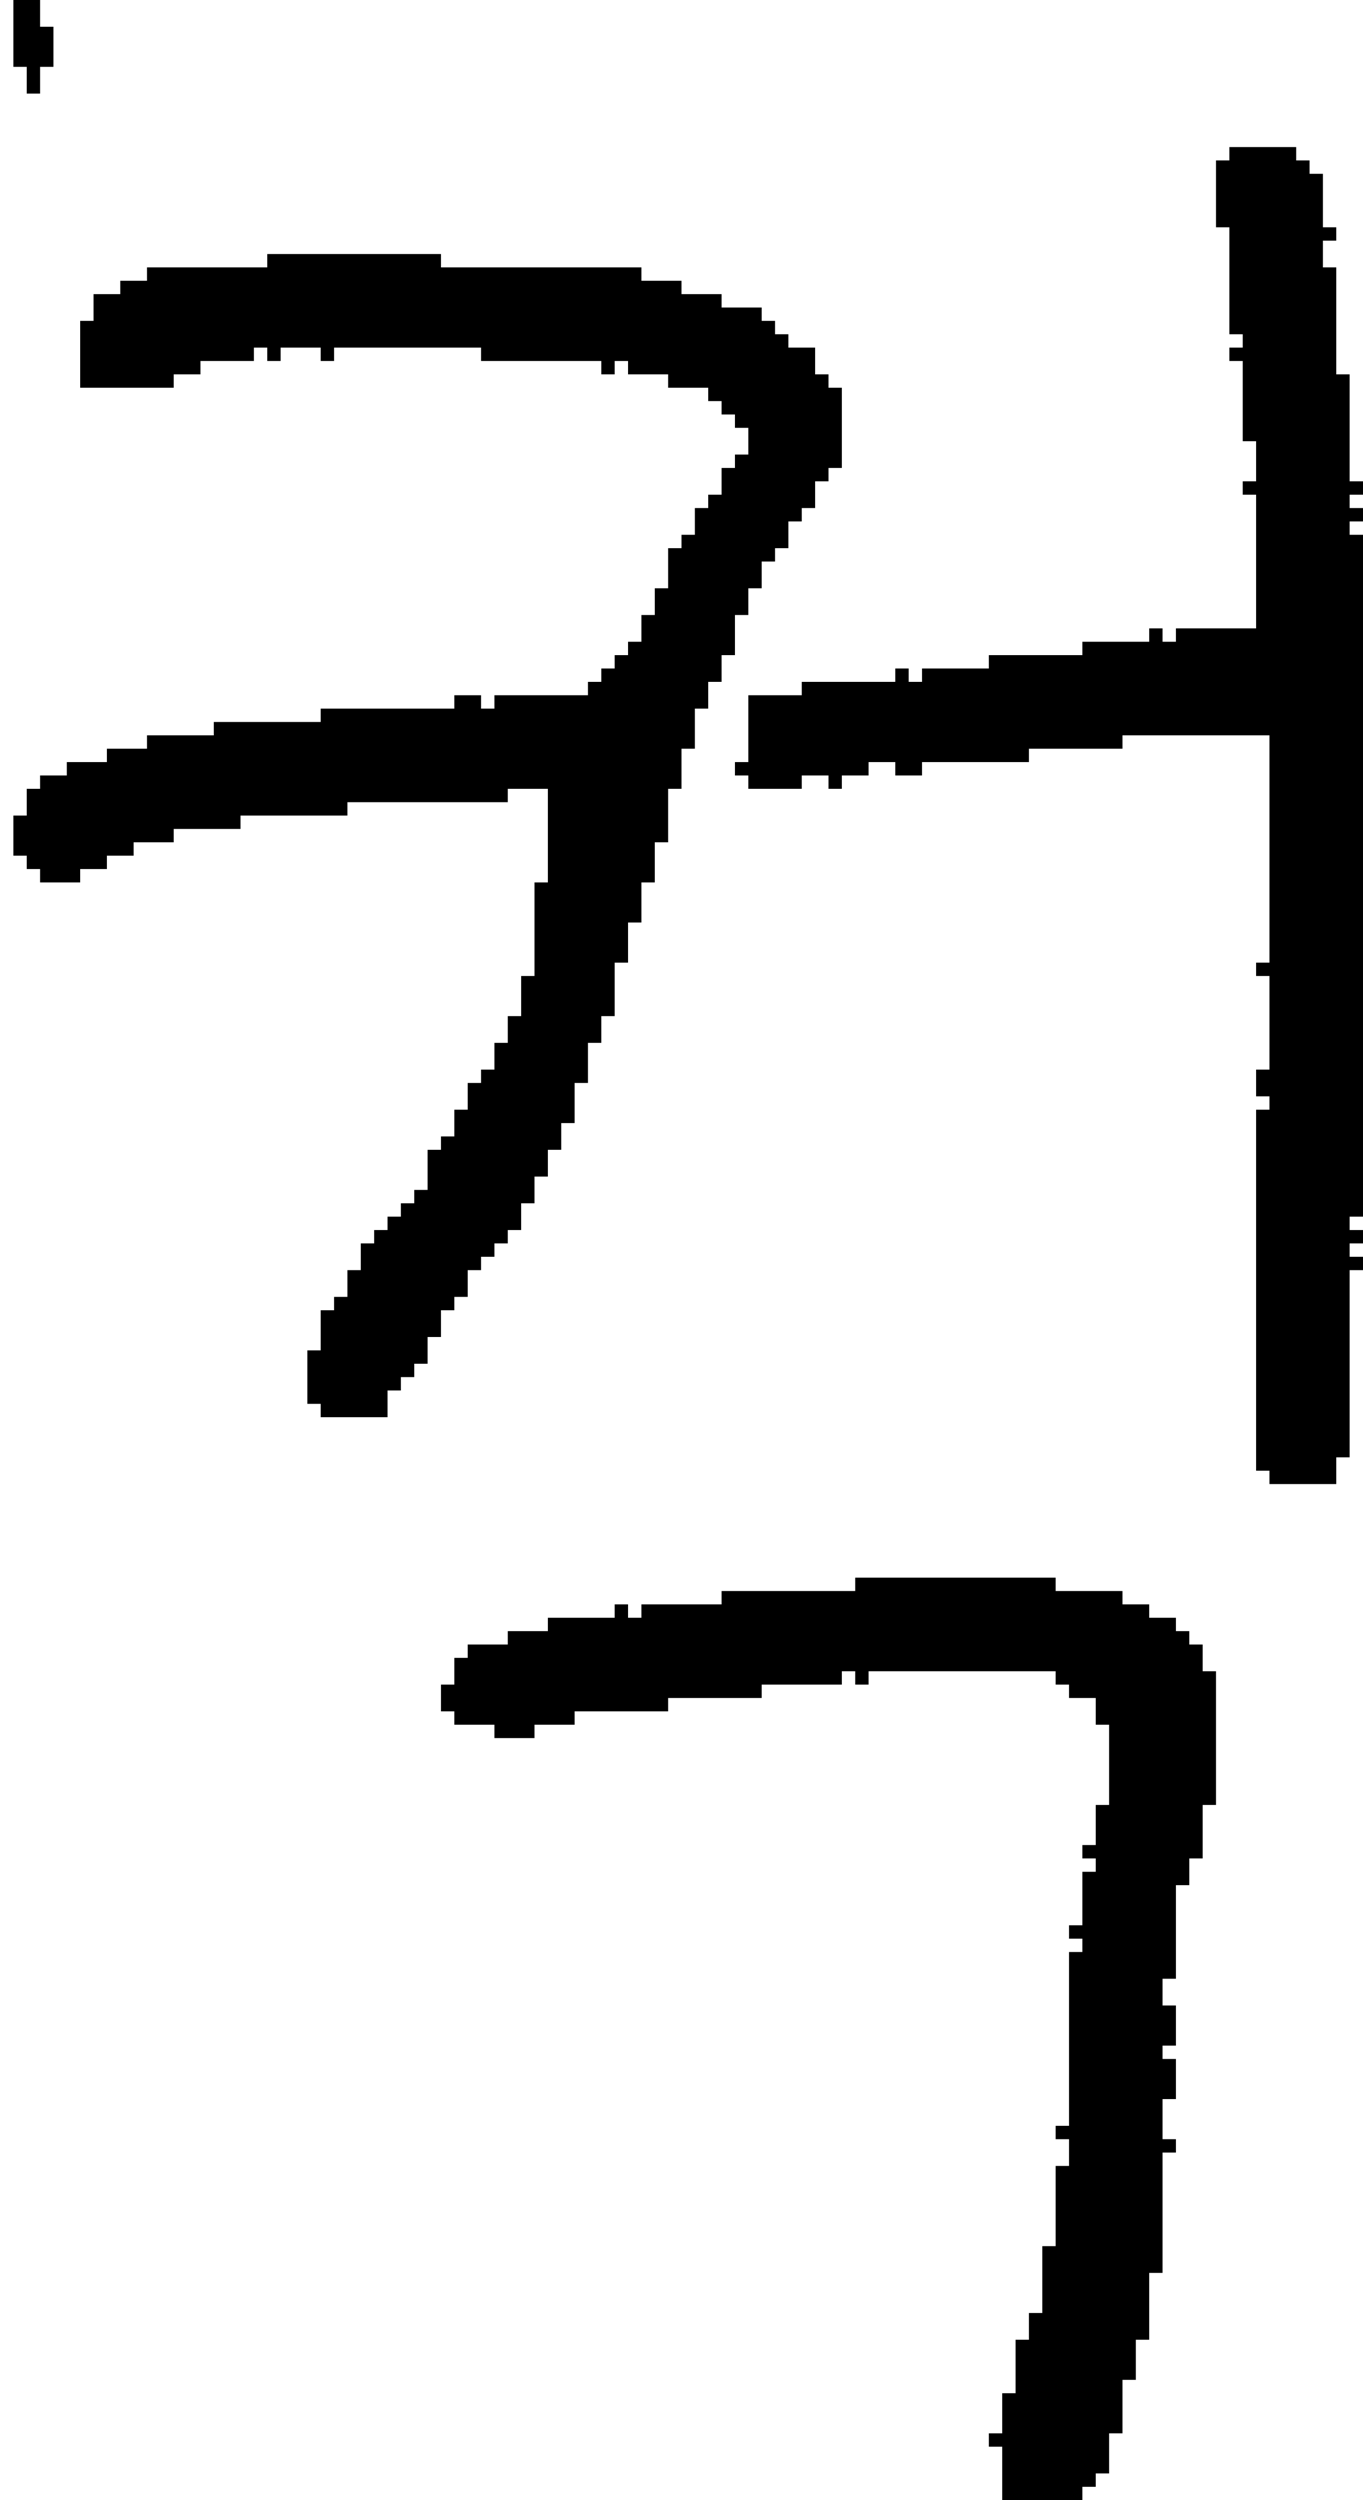<?xml version="1.0" encoding="UTF-8" standalone="no"?>
<!DOCTYPE svg PUBLIC "-//W3C//DTD SVG 1.1//EN" 
  "http://www.w3.org/Graphics/SVG/1.1/DTD/svg11.dtd">
<svg width="102" height="187"
     xmlns="http://www.w3.org/2000/svg" version="1.1">
 <path d="  M 4,2  L 3,2  L 3,0  L 1,0  L 1,5  L 2,5  L 2,7  L 3,7  L 3,5  L 4,5  Z  " style="fill:rgb(0, 0, 0); fill-opacity:1.000; stroke:none;" />
 <path d="  M 23,105  L 24,105  L 24,106  L 29,106  L 29,104  L 30,104  L 30,103  L 31,103  L 31,102  L 32,102  L 32,100  L 33,100  L 33,98  L 34,98  L 34,97  L 35,97  L 35,95  L 36,95  L 36,94  L 37,94  L 37,93  L 38,93  L 38,92  L 39,92  L 39,90  L 40,90  L 40,88  L 41,88  L 41,86  L 42,86  L 42,84  L 43,84  L 43,81  L 44,81  L 44,78  L 45,78  L 45,76  L 46,76  L 46,72  L 47,72  L 47,69  L 48,69  L 48,66  L 49,66  L 49,63  L 50,63  L 50,59  L 51,59  L 51,56  L 52,56  L 52,53  L 53,53  L 53,51  L 54,51  L 54,49  L 55,49  L 55,46  L 56,46  L 56,44  L 57,44  L 57,42  L 58,42  L 58,41  L 59,41  L 59,39  L 60,39  L 60,38  L 61,38  L 61,36  L 62,36  L 62,35  L 63,35  L 63,29  L 62,29  L 62,28  L 61,28  L 61,26  L 59,26  L 59,25  L 58,25  L 58,24  L 57,24  L 57,23  L 54,23  L 54,22  L 51,22  L 51,21  L 48,21  L 48,20  L 33,20  L 33,19  L 20,19  L 20,20  L 11,20  L 11,21  L 9,21  L 9,22  L 7,22  L 7,24  L 6,24  L 6,29  L 13,29  L 13,28  L 15,28  L 15,27  L 19,27  L 19,26  L 20,26  L 20,27  L 21,27  L 21,26  L 24,26  L 24,27  L 25,27  L 25,26  L 36,26  L 36,27  L 45,27  L 45,28  L 46,28  L 46,27  L 47,27  L 47,28  L 50,28  L 50,29  L 53,29  L 53,30  L 54,30  L 54,31  L 55,31  L 55,32  L 56,32  L 56,34  L 55,34  L 55,35  L 54,35  L 54,37  L 53,37  L 53,38  L 52,38  L 52,40  L 51,40  L 51,41  L 50,41  L 50,44  L 49,44  L 49,46  L 48,46  L 48,48  L 47,48  L 47,49  L 46,49  L 46,50  L 45,50  L 45,51  L 44,51  L 44,52  L 37,52  L 37,53  L 36,53  L 36,52  L 34,52  L 34,53  L 24,53  L 24,54  L 16,54  L 16,55  L 11,55  L 11,56  L 8,56  L 8,57  L 5,57  L 5,58  L 3,58  L 3,59  L 2,59  L 2,61  L 1,61  L 1,64  L 2,64  L 2,65  L 3,65  L 3,66  L 6,66  L 6,65  L 8,65  L 8,64  L 10,64  L 10,63  L 13,63  L 13,62  L 18,62  L 18,61  L 26,61  L 26,60  L 38,60  L 38,59  L 41,59  L 41,66  L 40,66  L 40,73  L 39,73  L 39,76  L 38,76  L 38,78  L 37,78  L 37,80  L 36,80  L 36,81  L 35,81  L 35,83  L 34,83  L 34,85  L 33,85  L 33,86  L 32,86  L 32,89  L 31,89  L 31,90  L 30,90  L 30,91  L 29,91  L 29,92  L 28,92  L 28,93  L 27,93  L 27,95  L 26,95  L 26,97  L 25,97  L 25,98  L 24,98  L 24,101  L 23,101  Z  " style="fill:rgb(0, 0, 0); fill-opacity:1.000; stroke:none;" />
 <path d="  M 38,122  L 38,123  L 35,123  L 35,124  L 34,124  L 34,126  L 33,126  L 33,128  L 34,128  L 34,129  L 37,129  L 37,130  L 40,130  L 40,129  L 43,129  L 43,128  L 50,128  L 50,127  L 57,127  L 57,126  L 63,126  L 63,125  L 64,125  L 64,126  L 65,126  L 65,125  L 79,125  L 79,126  L 80,126  L 80,127  L 82,127  L 82,129  L 83,129  L 83,135  L 82,135  L 82,138  L 81,138  L 81,139  L 82,139  L 82,140  L 81,140  L 81,144  L 80,144  L 80,145  L 81,145  L 81,146  L 80,146  L 80,159  L 79,159  L 79,160  L 80,160  L 80,162  L 79,162  L 79,168  L 78,168  L 78,173  L 77,173  L 77,175  L 76,175  L 76,179  L 75,179  L 75,182  L 74,182  L 74,183  L 75,183  L 75,187  L 81,187  L 81,186  L 82,186  L 82,185  L 83,185  L 83,182  L 84,182  L 84,178  L 85,178  L 85,175  L 86,175  L 86,170  L 87,170  L 87,161  L 88,161  L 88,160  L 87,160  L 87,157  L 88,157  L 88,154  L 87,154  L 87,153  L 88,153  L 88,150  L 87,150  L 87,148  L 88,148  L 88,141  L 89,141  L 89,139  L 90,139  L 90,135  L 91,135  L 91,125  L 90,125  L 90,123  L 89,123  L 89,122  L 88,122  L 88,121  L 86,121  L 86,120  L 84,120  L 84,119  L 79,119  L 79,118  L 64,118  L 64,119  L 54,119  L 54,120  L 48,120  L 48,121  L 47,121  L 47,120  L 46,120  L 46,121  L 41,121  L 41,122  Z  " style="fill:rgb(0, 0, 0); fill-opacity:1.000; stroke:none;" />
 <path d="  M 94,83  L 94,110  L 95,110  L 95,111  L 100,111  L 100,109  L 101,109  L 101,95  L 102,95  L 102,94  L 101,94  L 101,93  L 102,93  L 102,92  L 101,92  L 101,91  L 102,91  L 102,40  L 101,40  L 101,39  L 102,39  L 102,38  L 101,38  L 101,37  L 102,37  L 102,36  L 101,36  L 101,28  L 100,28  L 100,20  L 99,20  L 99,18  L 100,18  L 100,17  L 99,17  L 99,13  L 98,13  L 98,12  L 97,12  L 97,11  L 92,11  L 92,12  L 91,12  L 91,17  L 92,17  L 92,25  L 93,25  L 93,26  L 92,26  L 92,27  L 93,27  L 93,33  L 94,33  L 94,36  L 93,36  L 93,37  L 94,37  L 94,47  L 88,47  L 88,48  L 87,48  L 87,47  L 86,47  L 86,48  L 81,48  L 81,49  L 74,49  L 74,50  L 69,50  L 69,51  L 68,51  L 68,50  L 67,50  L 67,51  L 60,51  L 60,52  L 56,52  L 56,57  L 55,57  L 55,58  L 56,58  L 56,59  L 60,59  L 60,58  L 62,58  L 62,59  L 63,59  L 63,58  L 65,58  L 65,57  L 67,57  L 67,58  L 69,58  L 69,57  L 77,57  L 77,56  L 84,56  L 84,55  L 95,55  L 95,72  L 94,72  L 94,73  L 95,73  L 95,80  L 94,80  L 94,82  L 95,82  L 95,83  Z  " style="fill:rgb(0, 0, 0); fill-opacity:1.000; stroke:none;" />
</svg>
